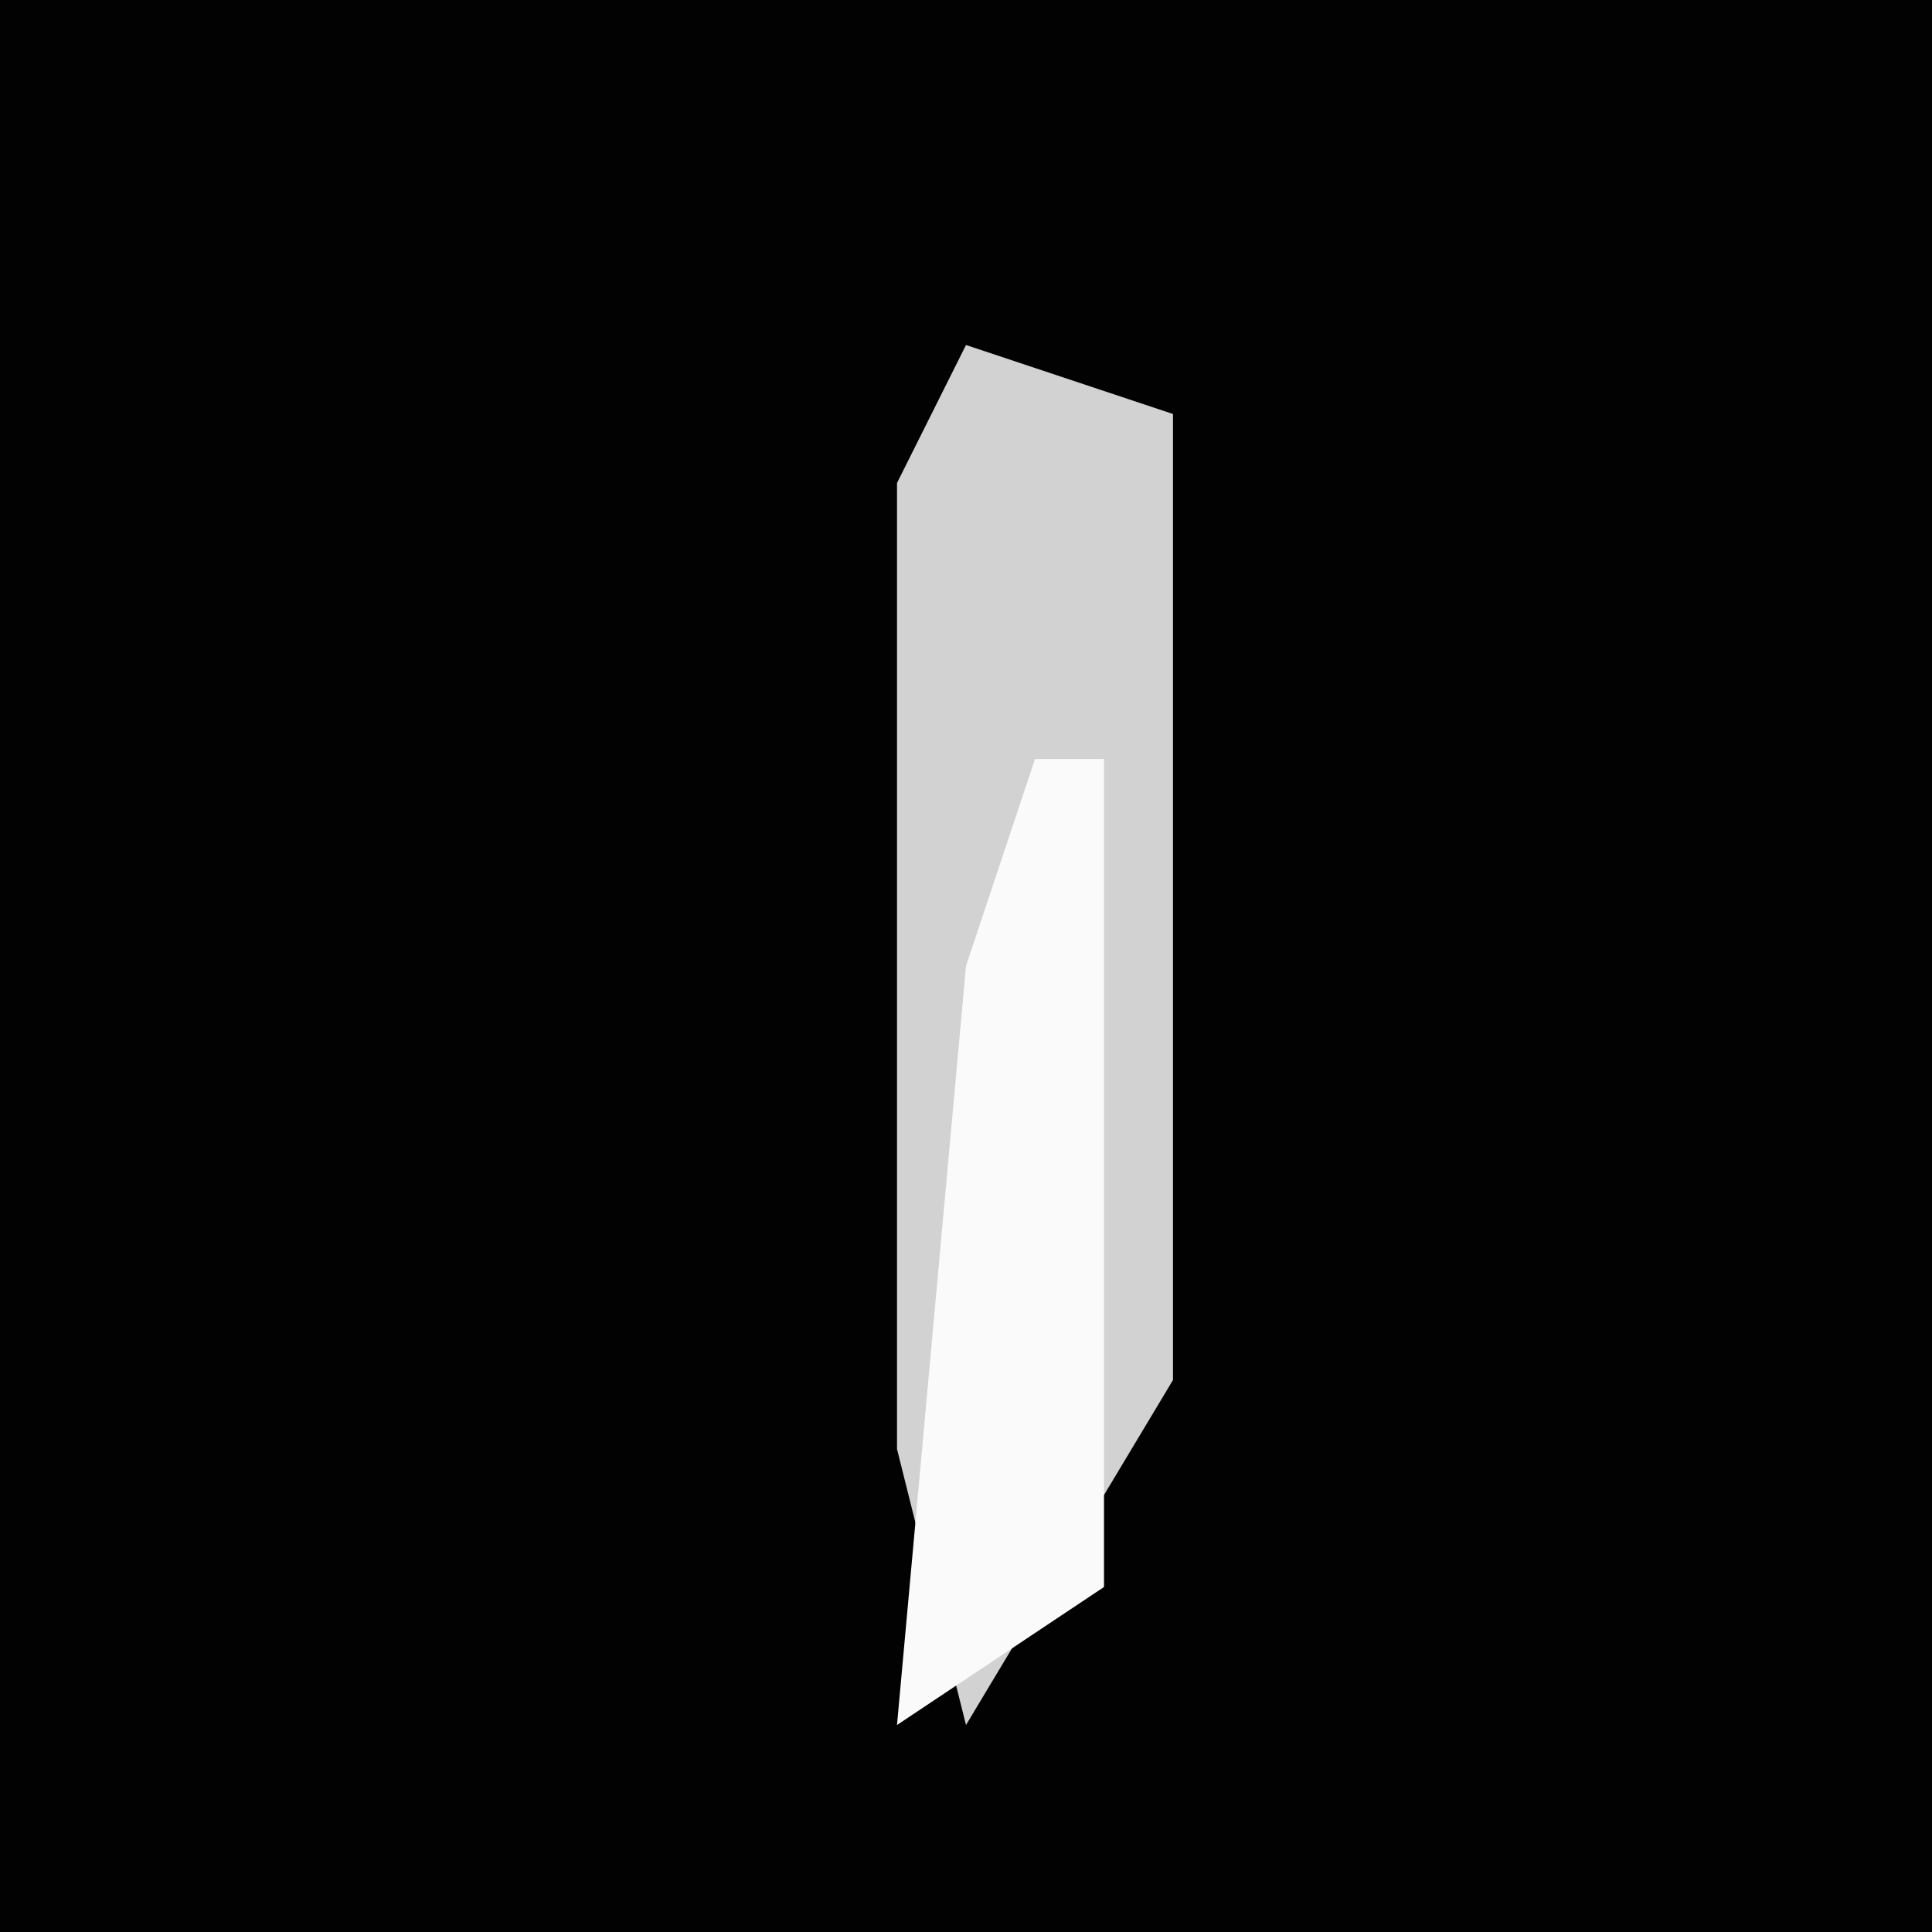 <?xml version="1.0" encoding="UTF-8"?>
<svg version="1.1" xmlns="http://www.w3.org/2000/svg" width="28" height="28">
<path d="M0,0 L28,0 L28,28 L0,28 Z " fill="#020202" transform="translate(0,0)"/>
<path d="M0,0 L3,1 L3,15 L0,20 L-1,16 L-1,2 Z " fill="#D2D2D2" transform="translate(14,5)"/>
<path d="M0,0 L1,0 L1,12 L-2,14 L-1,3 Z " fill="#FAFAFA" transform="translate(15,11)"/>
</svg>
